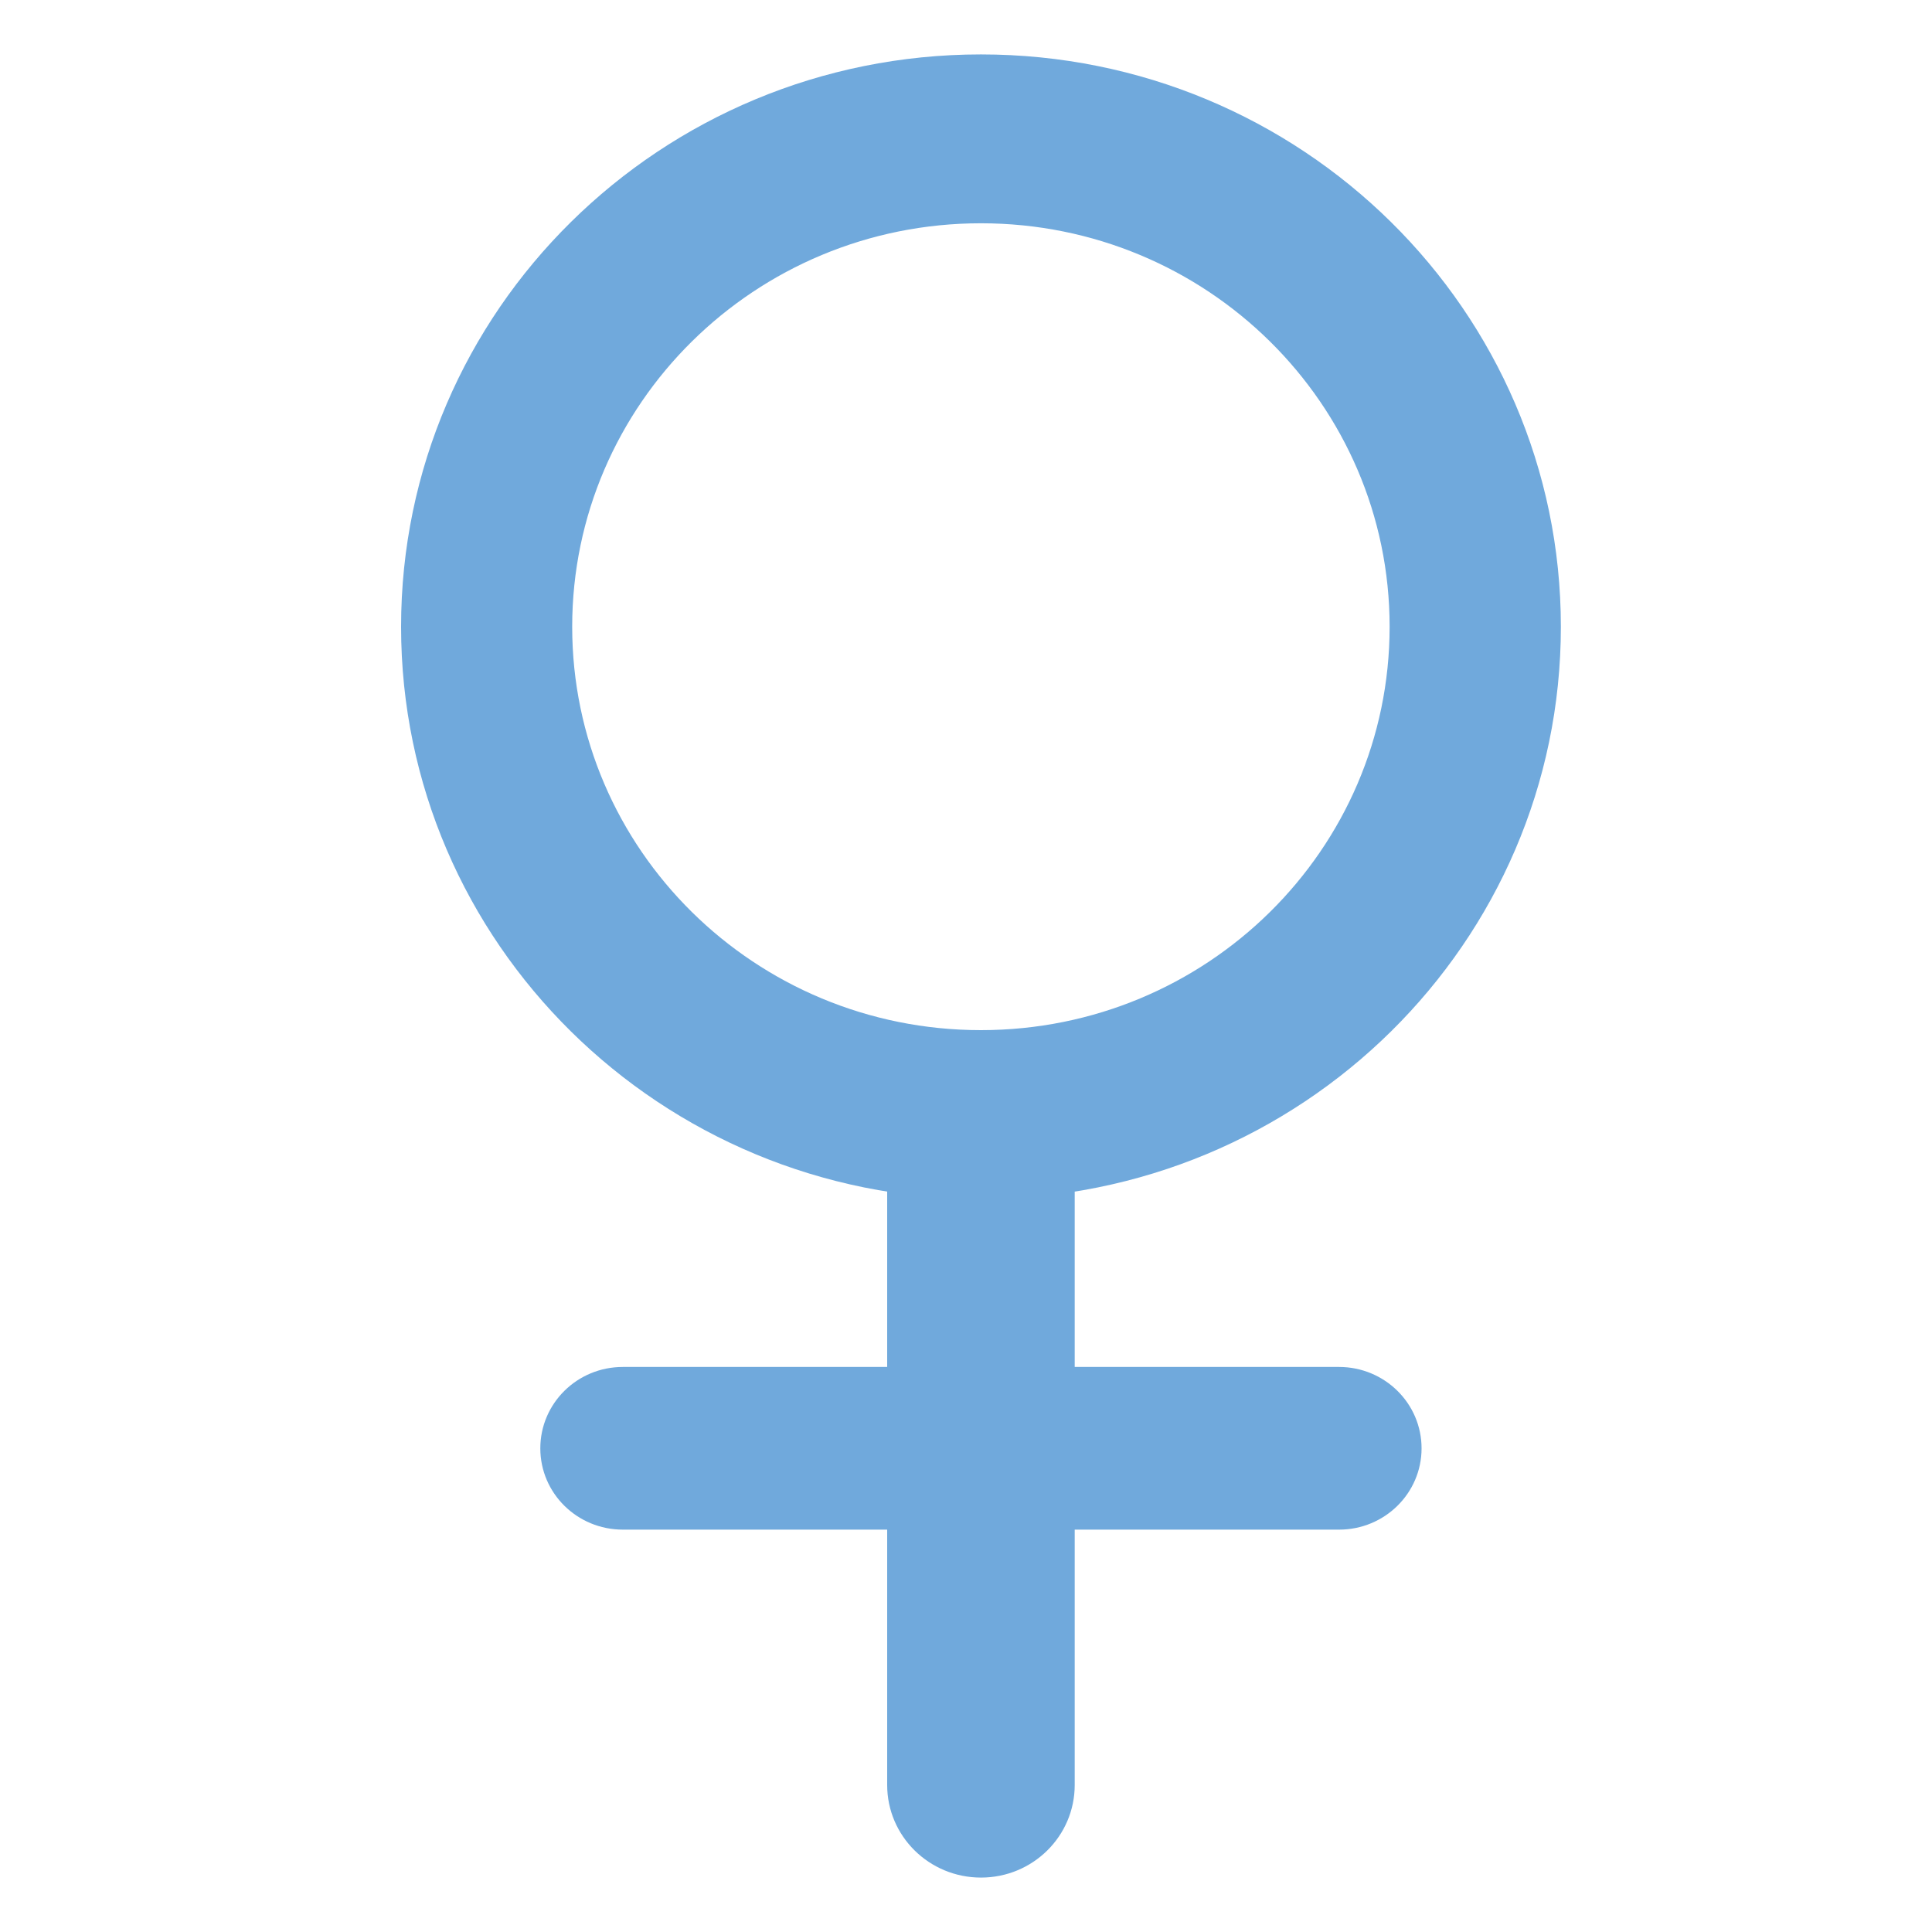 <?xml version="1.0" encoding="utf-8"?>
<!-- Generator: Adobe Illustrator 16.0.0, SVG Export Plug-In . SVG Version: 6.00 Build 0)  -->
<!DOCTYPE svg PUBLIC "-//W3C//DTD SVG 1.1//EN" "http://www.w3.org/Graphics/SVG/1.1/DTD/svg11.dtd">
<svg version="1.1" id="图层_1" xmlns="http://www.w3.org/2000/svg" xmlns:xlink="http://www.w3.org/1999/xlink" x="0px" y="0px"
	 width="30px" height="30px" viewBox="0 0 30 30" enable-background="new 0 0 30 30" xml:space="preserve">
<g>
	<path fill="#70A9DC" d="M15.232,0.845c-4.973,0-9.004,3.979-9.004,8.887s4.032,8.887,9.004,8.887c4.974,0,9.005-3.979,9.005-8.887
		S20.206,0.845,15.232,0.845z M15.232,15.996c-3.506,0-6.347-2.803-6.347-6.264c0-3.459,2.841-6.265,6.347-6.265
		s6.346,2.805,6.346,6.265C21.578,13.193,18.738,15.996,15.232,15.996z"/>
	<path fill="#70A9DC" d="M16.688,27.717c0,0.795-0.651,1.438-1.455,1.438l0,0c-0.805,0-1.457-0.643-1.457-1.438v-10.02
		c0-0.795,0.651-1.438,1.457-1.438l0,0c0.804,0,1.455,0.643,1.455,1.438V27.717z"/>
	<path fill="#70A9DC" d="M22.074,22.49c0,0.697-0.574,1.262-1.28,1.262H9.671c-0.708,0-1.281-0.564-1.281-1.262l0,0
		c0-0.699,0.573-1.264,1.281-1.264h11.123C21.5,21.227,22.074,21.791,22.074,22.49L22.074,22.49z"/>
</g>
</svg>
